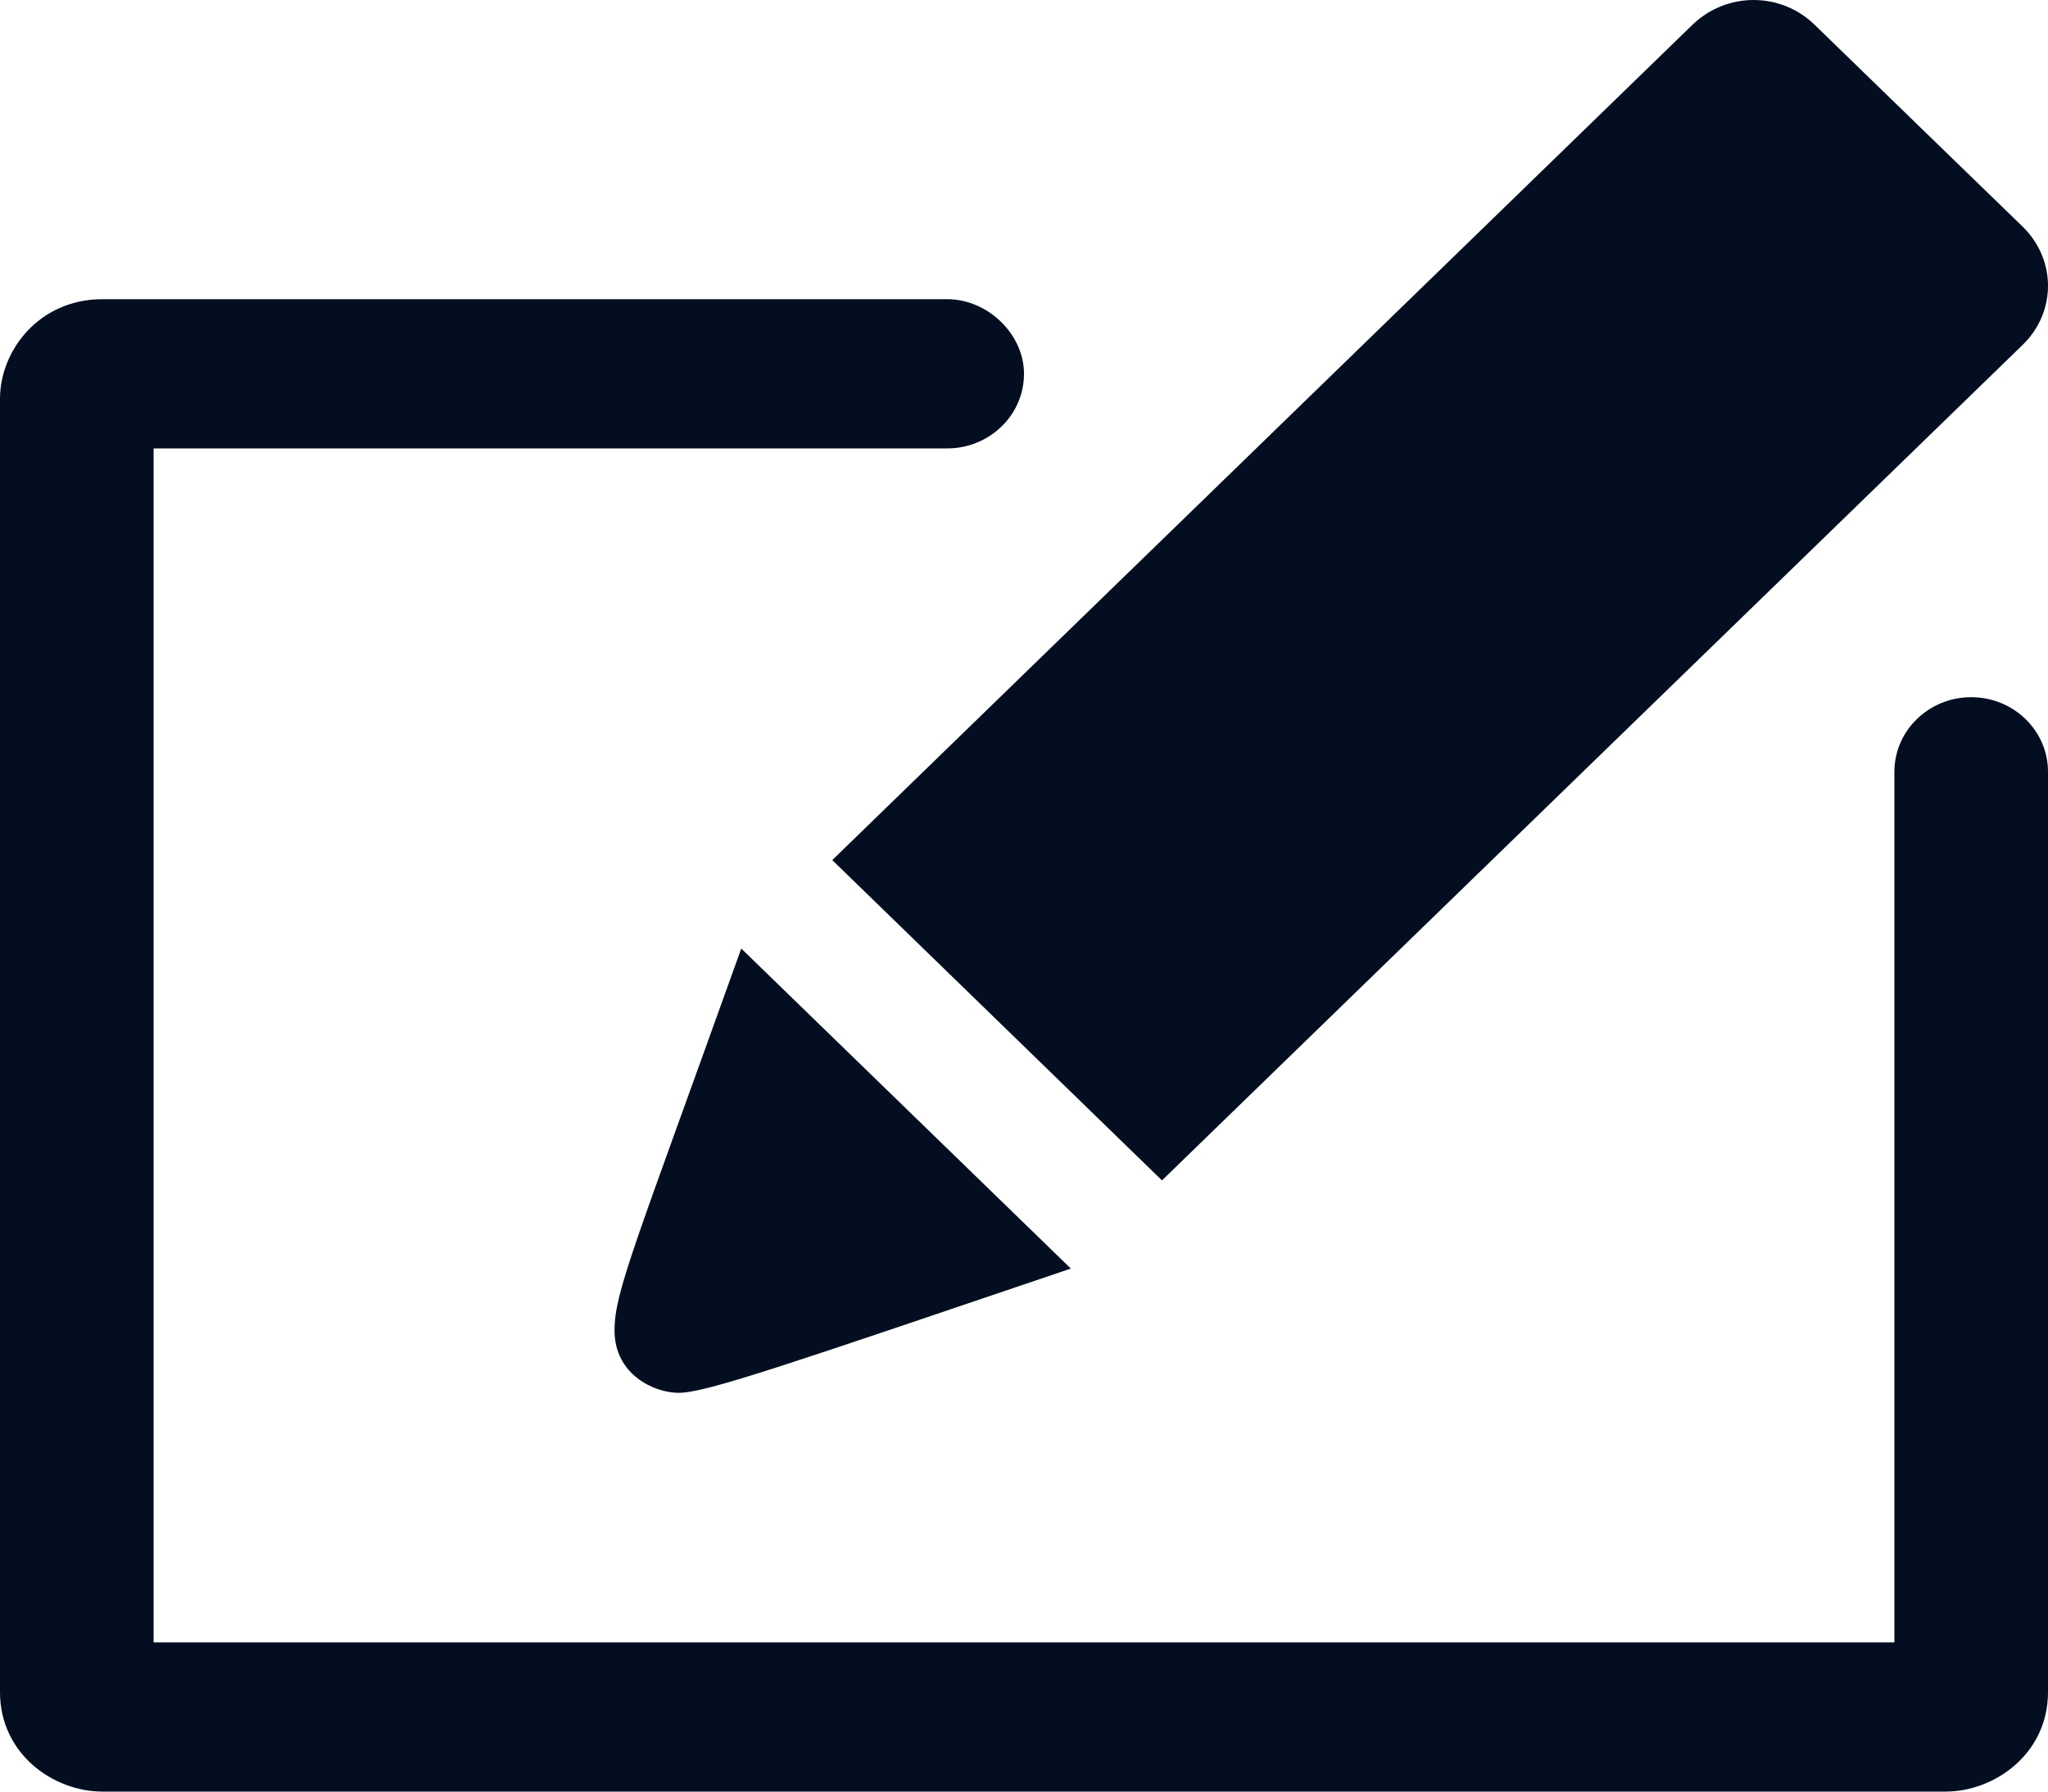 <svg width="16" height="14" viewBox="0 0 16 14" fill="none" xmlns="http://www.w3.org/2000/svg">
<path d="M7.4 2.338C7.718 2.338 8 2.612 8 2.921C8 3.243 7.731 3.504 7.4 3.504C6.196 3.504 1.2 3.504 1.2 3.504V12.834H14.8V6.031C14.8 5.709 15.069 5.448 15.4 5.448C15.731 5.448 16 5.709 16 6.031V13.223C16 13.705 15.582 14 15.2 14H0.8C0.416 14 0 13.705 0 13.223V3.115C0 2.741 0.304 2.338 0.8 2.338H7.4ZM5.791 7.412C4.955 9.746 4.801 10.094 4.801 10.397C4.801 10.74 5.109 10.884 5.302 10.884C5.52 10.884 6.189 10.65 8.366 9.913L5.791 7.412ZM6.502 6.721L9.078 9.224L15.804 2.693C15.934 2.566 16 2.4 16 2.233C16 2.067 15.934 1.901 15.804 1.773C15.34 1.324 14.638 0.641 14.173 0.19C14.042 0.064 13.871 0 13.7 0C13.53 0 13.358 0.064 13.226 0.19L6.502 6.721Z" fill="#030E20"/>
</svg>
